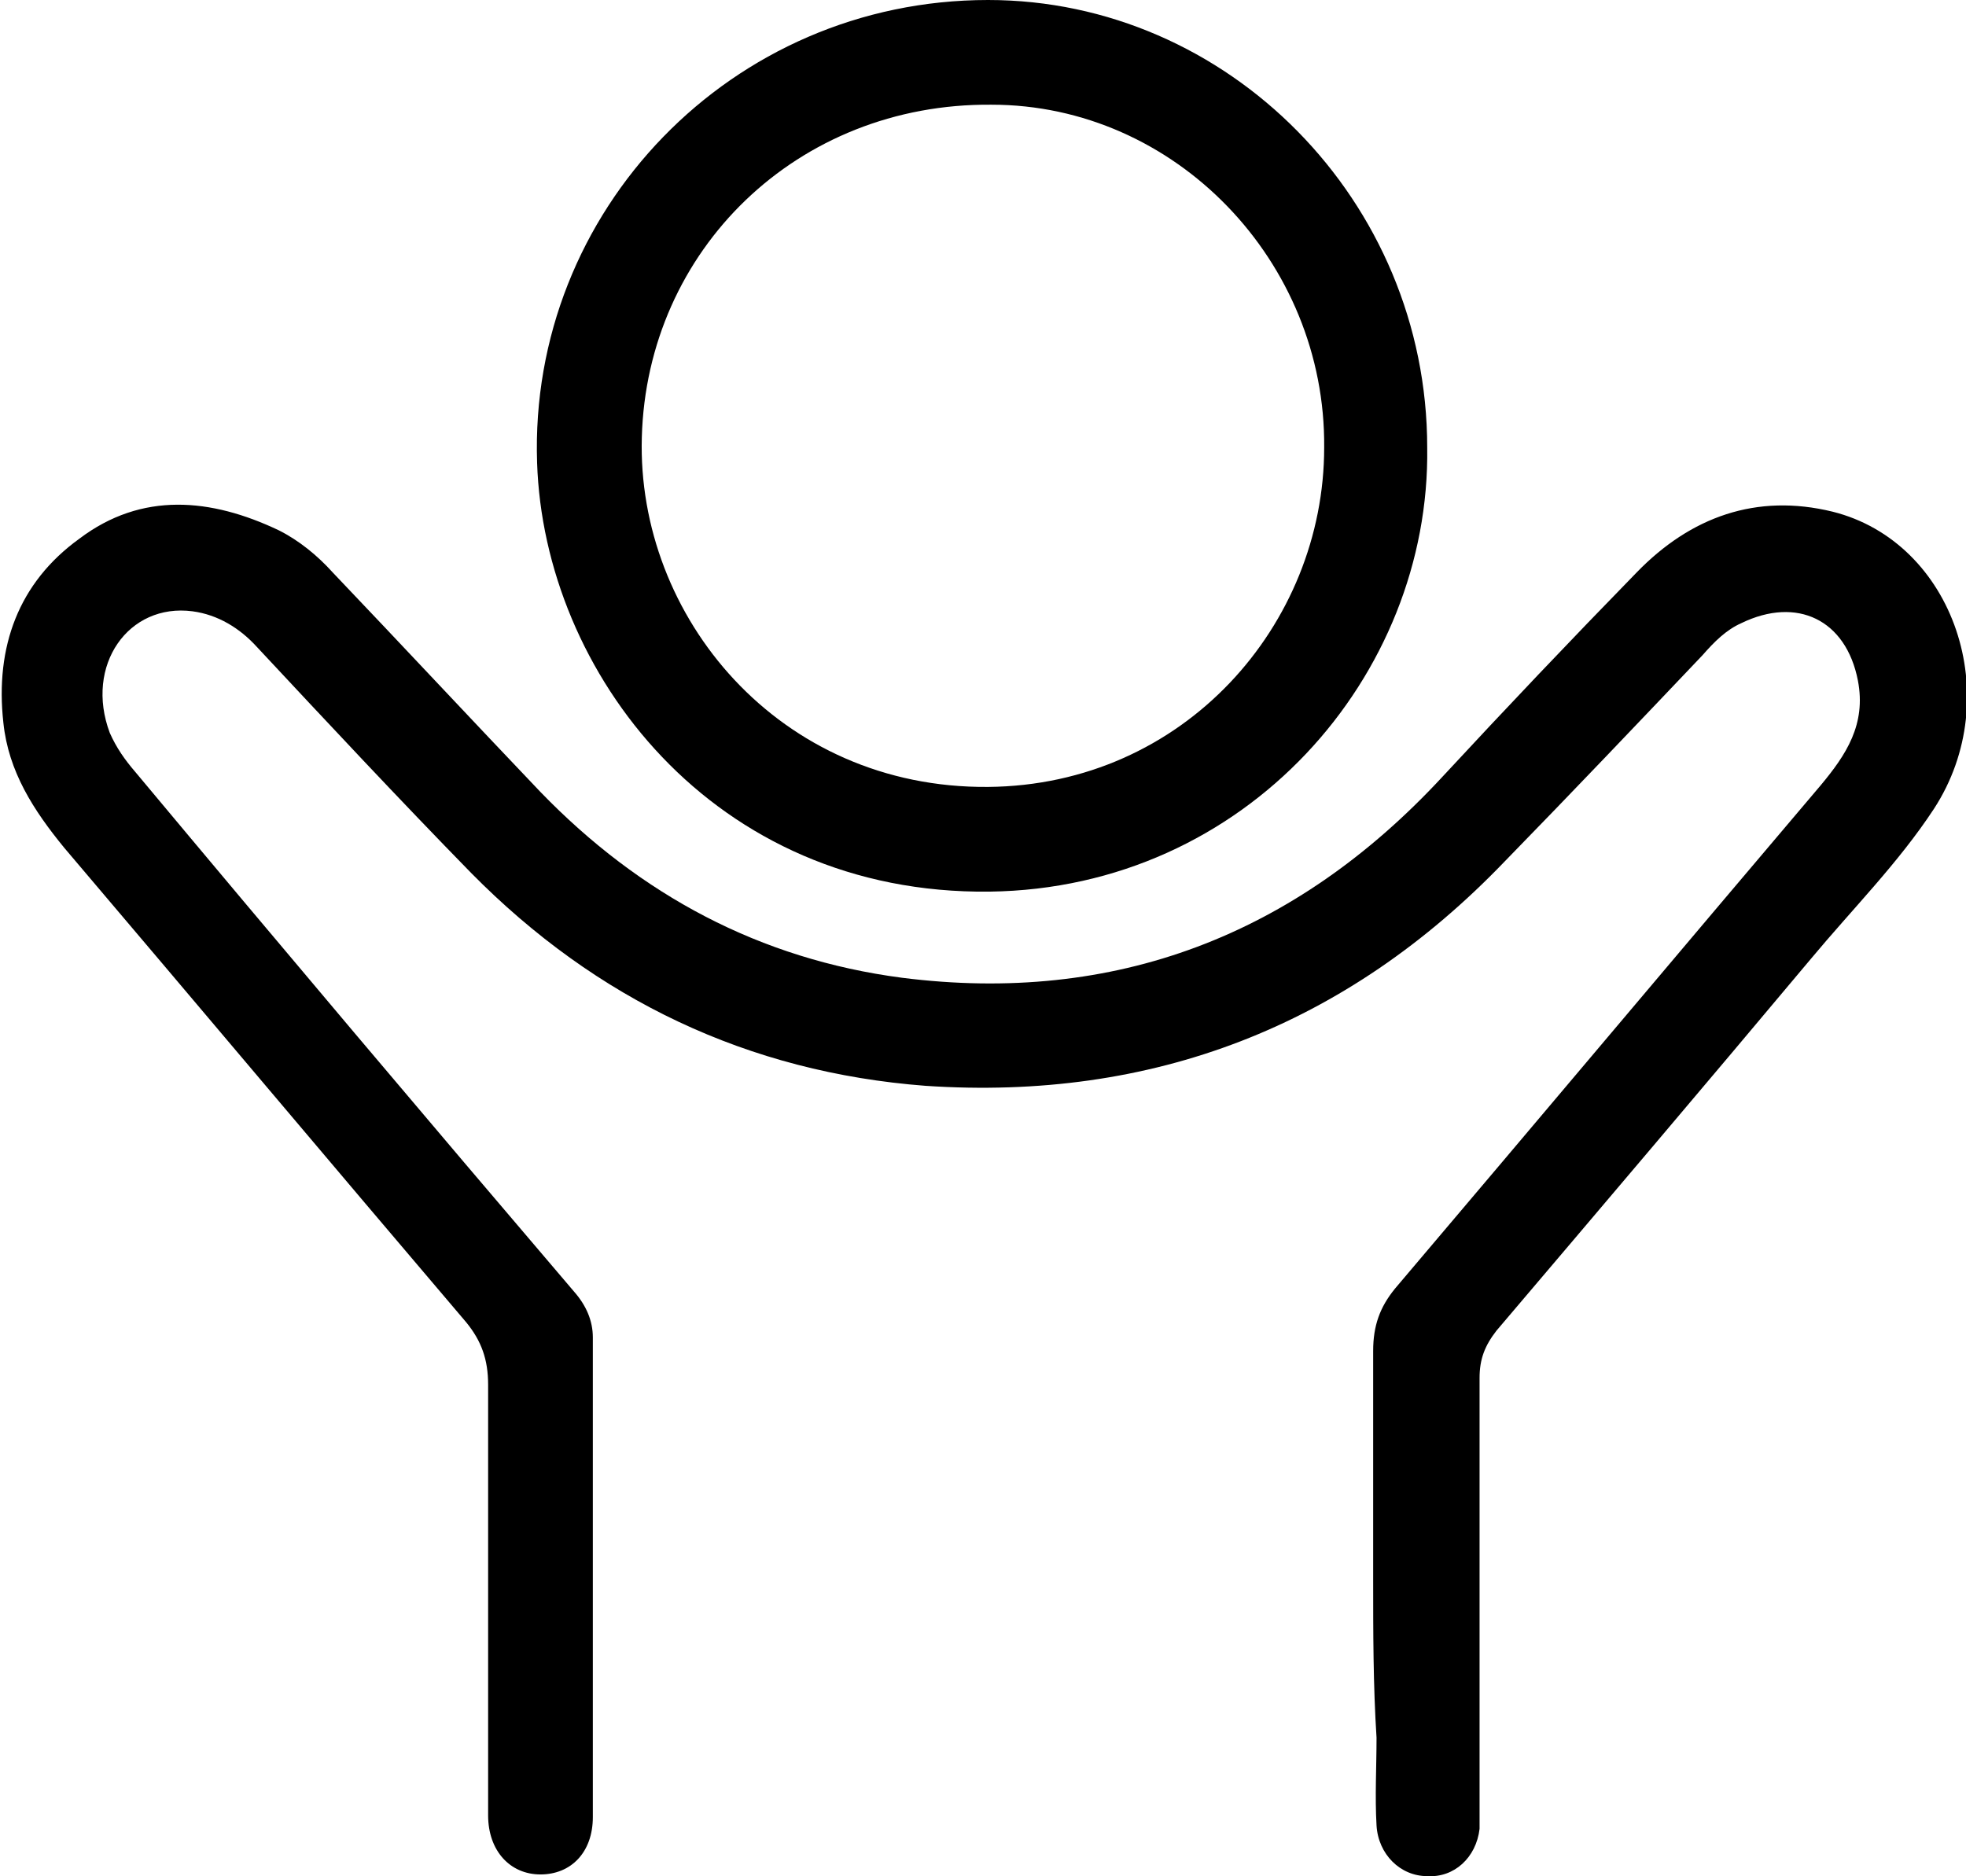 <?xml version="1.0" encoding="utf-8"?>
<!-- Generator: Adobe Illustrator 22.1.0, SVG Export Plug-In . SVG Version: 6.00 Build 0)  -->
<svg version="1.1" id="Слой_1" xmlns="http://www.w3.org/2000/svg" xmlns:xlink="http://www.w3.org/1999/xlink" x="0px" y="0px"
	 viewBox="0 0 116.4 111.1" enable-background="new 0 0 116.4 111.1" xml:space="preserve">
<g>
	<path d="M81.3,93.5c0-4.5,0-9,0-13.5c0-1.5,0.4-2.6,1.3-3.7c8.4-9.9,16.8-19.9,25.2-29.8c1.5-1.8,2.7-3.6,2.2-6.2
		c-0.7-3.6-3.6-5-6.9-3.4c-0.9,0.4-1.6,1.1-2.3,1.9C97,42.8,93.1,46.9,89.1,51c-9.4,9.8-20.9,14.2-34.3,13.3
		c-10.5-0.8-19.5-5.1-26.9-12.6c-4.3-4.4-8.5-8.9-12.7-13.4c-1-1.1-2.3-1.9-3.8-2.1c-3.8-0.5-6.4,3.2-4.9,7.2
		C6.9,44.3,7.4,45,8,45.7C16.6,56,25.3,66.3,34,76.5c0.7,0.8,1.1,1.7,1.1,2.7c0,9.5,0,18.9,0,28.4c0,2.1-1.3,3.4-3.1,3.4
		c-1.8,0-3.1-1.4-3.1-3.5c0-8.5,0-17,0-25.5c0-1.5-0.4-2.6-1.3-3.7c-8-9.4-15.9-18.8-23.8-28.1c-1.8-2.2-3.3-4.5-3.6-7.4
		c-0.5-4.5,0.9-8.3,4.5-10.9c3.7-2.8,7.8-2.4,11.8-0.5c1.2,0.6,2.3,1.5,3.2,2.5c4.1,4.3,8.2,8.7,12.3,13c5.9,6.1,13,9.9,21.4,11
		C66,59.5,76.7,55.4,85.4,46c3.8-4.1,7.6-8.1,11.5-12.1c3.2-3.3,7.1-4.7,11.6-3.6c7.2,1.8,10.3,11,6,17.6c-2.1,3.2-4.8,5.9-7.3,8.9
		c-6.2,7.4-12.4,14.7-18.6,22c-0.7,0.9-1,1.7-1,2.8c0,8.2,0,16.3,0,24.5c0,0.7,0,1.5,0,2.2c-0.2,1.7-1.5,2.9-3.1,2.8
		c-1.6,0-2.9-1.3-3-3c-0.1-1.7,0-3.5,0-5.2C81.3,99.8,81.3,96.6,81.3,93.5C81.3,93.5,81.3,93.5,81.3,93.5z"/>
	<path d="M84.5,26.5C84.7,40,73.8,52.6,58.6,52.8c-16.4,0.2-26.4-13-26.8-25.4C31.3,12.5,43.3,0,58.5,0
		C72.7,0,84.5,11.9,84.5,26.5z M78.4,26.5c0.1-11-8.8-20.3-19.7-20.3C47.2,6.1,38.3,14.8,38,25.9c-0.3,10.6,8.1,20.8,20.5,20.7
		C70.1,46.5,78.4,37,78.4,26.5z"/>
</g>
</svg>
